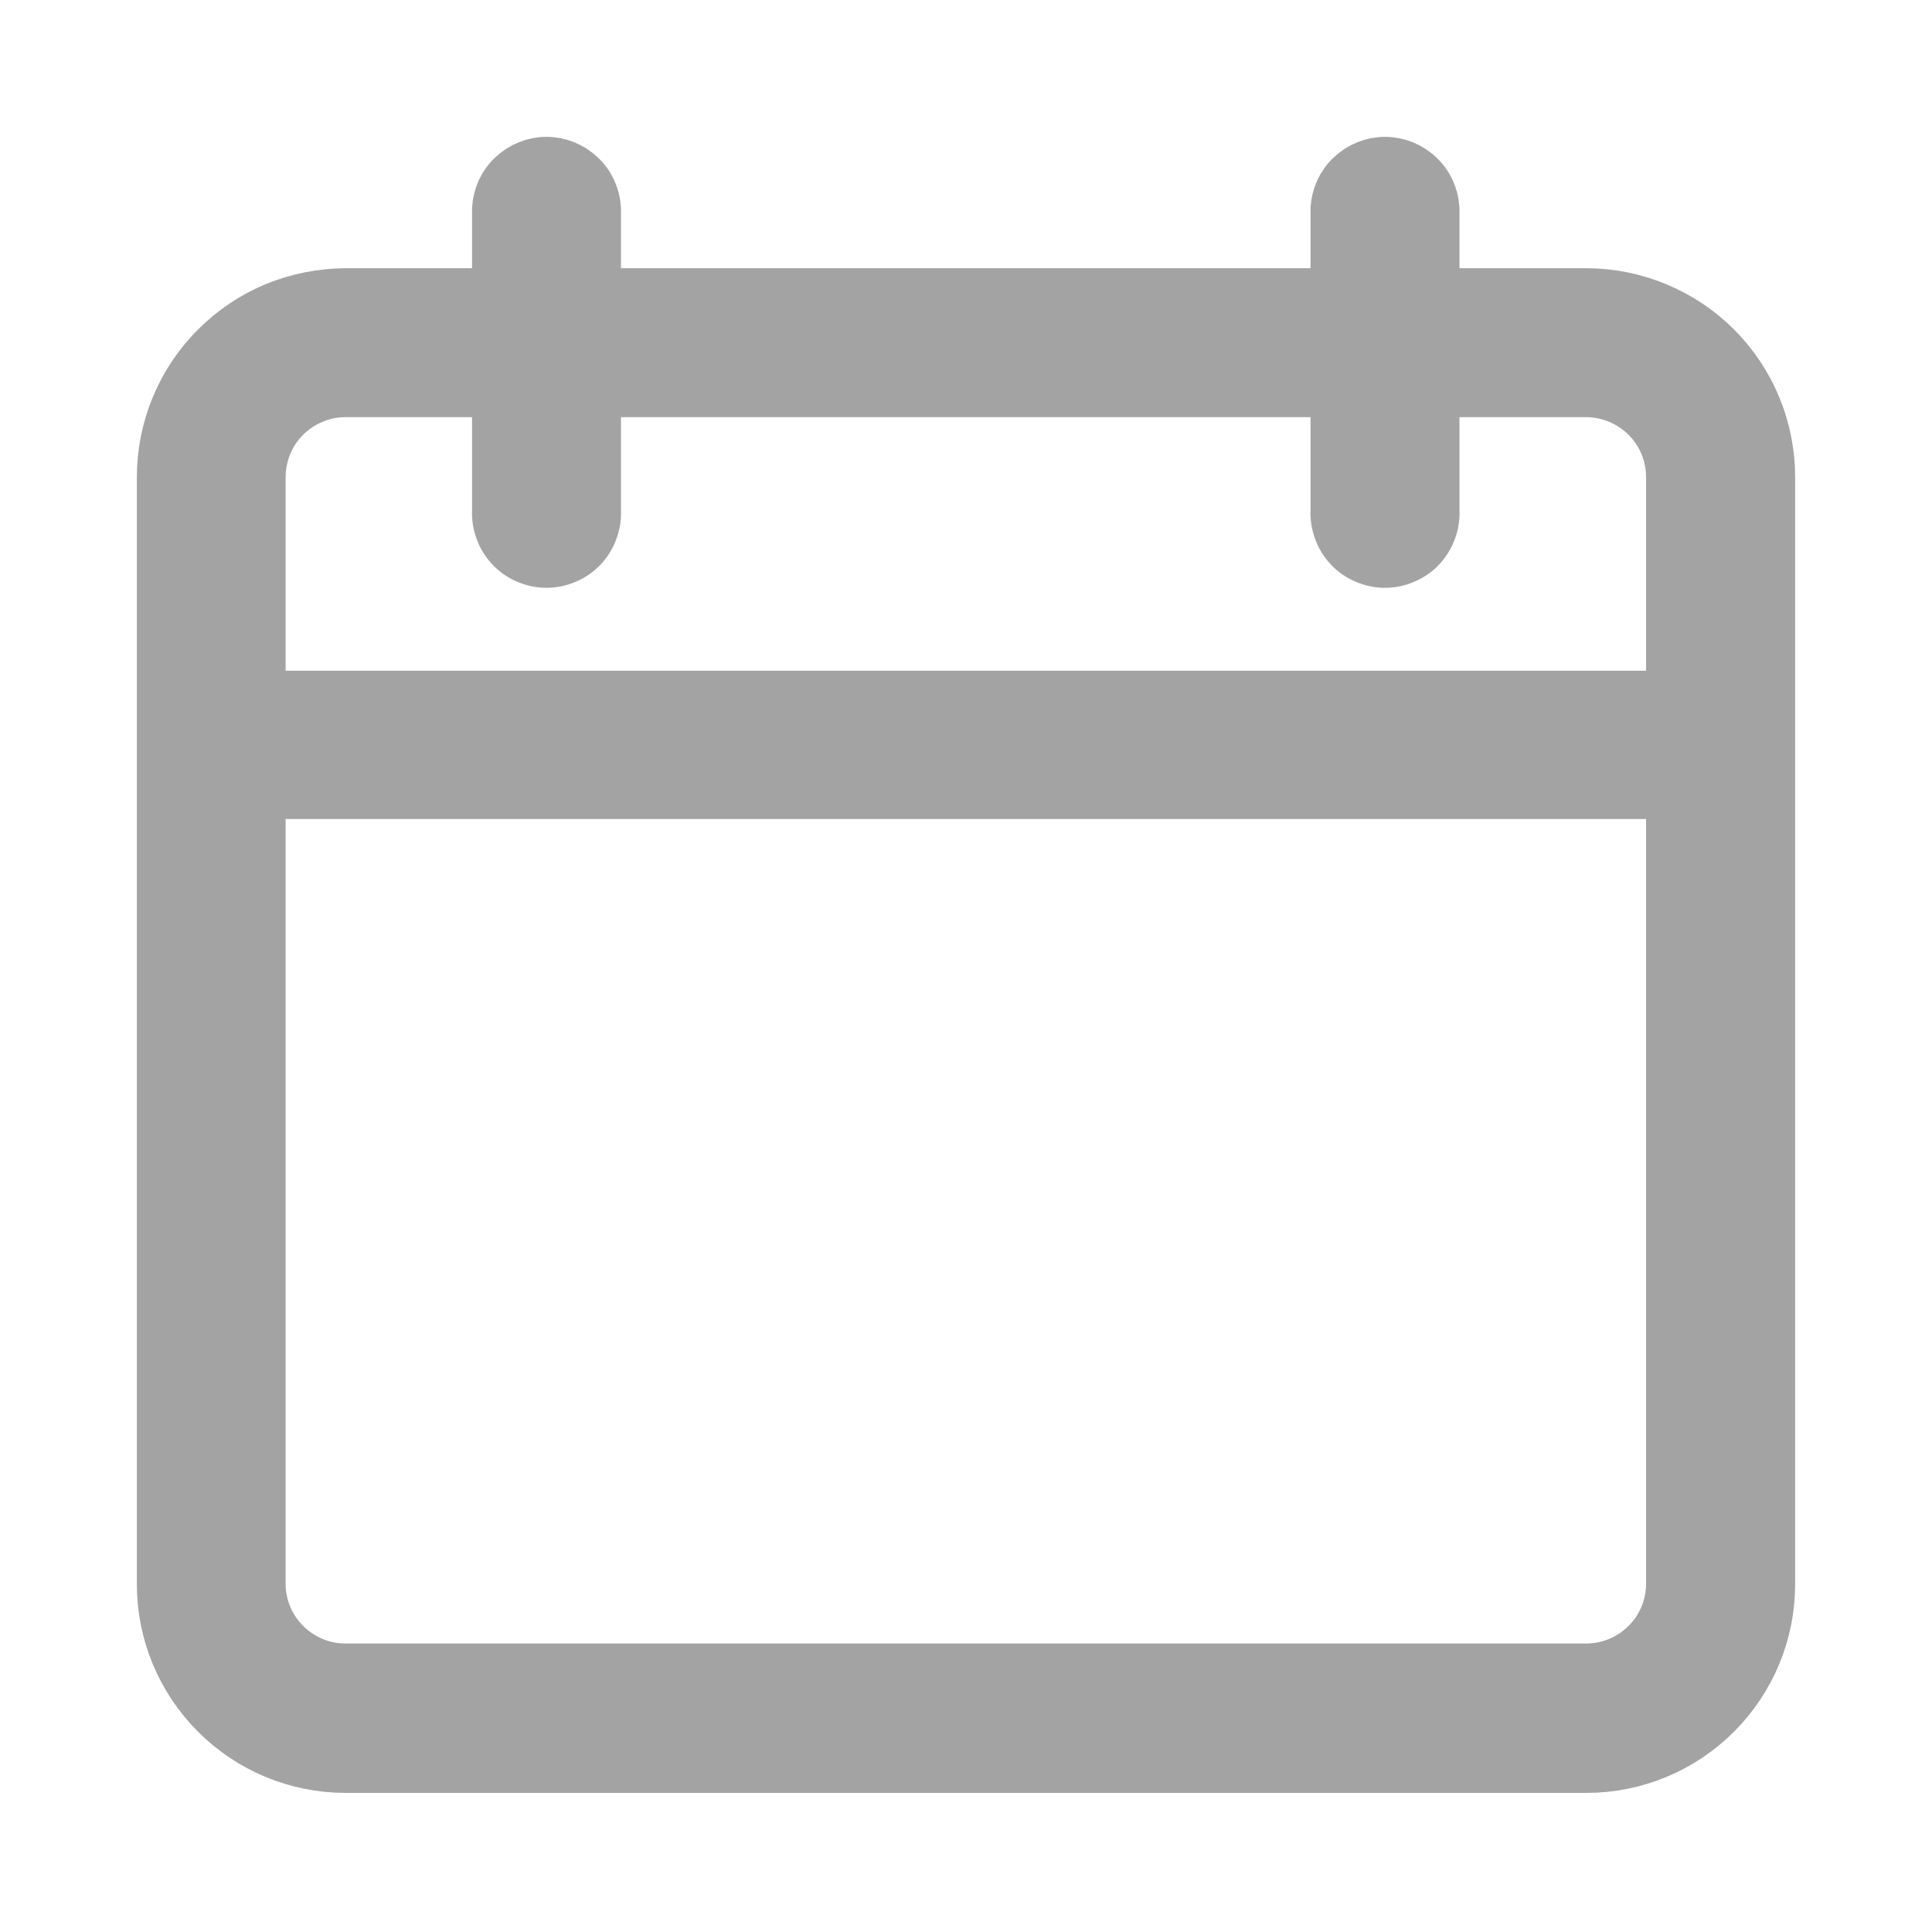 <svg width="12" height="12" viewBox="0 0 12 12" fill="none" xmlns="http://www.w3.org/2000/svg">
<path d="M9.853 1.816H8.915V1.295C8.91 1.216 8.876 1.14 8.817 1.086C8.759 1.031 8.682 1 8.602 1C8.523 1 8.446 1.031 8.388 1.086C8.329 1.14 8.295 1.216 8.29 1.295V1.816H3.707V1.295C3.702 1.216 3.668 1.14 3.609 1.086C3.551 1.031 3.474 1 3.394 1C3.315 1 3.238 1.031 3.18 1.086C3.121 1.14 3.087 1.216 3.082 1.295V1.816H2.145C1.994 1.817 1.845 1.847 1.706 1.904C1.567 1.962 1.441 2.047 1.335 2.154C1.228 2.26 1.144 2.387 1.087 2.526C1.029 2.665 1 2.815 1 2.965V9.84C1 10.144 1.121 10.435 1.336 10.65C1.551 10.865 1.842 10.986 2.146 10.986H9.854C10.158 10.986 10.449 10.865 10.664 10.65C10.879 10.435 11 10.144 11 9.84V2.965C11 2.815 10.971 2.665 10.913 2.526C10.856 2.386 10.771 2.26 10.665 2.153C10.558 2.046 10.432 1.962 10.292 1.904C10.153 1.846 10.004 1.816 9.853 1.816ZM2.145 2.441H3.082V3.17C3.08 3.213 3.086 3.255 3.101 3.295C3.115 3.335 3.138 3.372 3.167 3.403C3.196 3.434 3.232 3.459 3.271 3.475C3.31 3.492 3.352 3.501 3.394 3.501C3.437 3.501 3.479 3.492 3.518 3.475C3.557 3.459 3.593 3.434 3.622 3.403C3.651 3.372 3.674 3.335 3.688 3.295C3.703 3.255 3.709 3.213 3.707 3.17V2.441H8.29V3.17C8.288 3.213 8.294 3.255 8.309 3.295C8.323 3.335 8.346 3.372 8.375 3.403C8.404 3.434 8.44 3.459 8.479 3.475C8.518 3.492 8.56 3.501 8.602 3.501C8.645 3.501 8.687 3.492 8.726 3.475C8.765 3.459 8.801 3.434 8.83 3.403C8.859 3.372 8.882 3.335 8.896 3.295C8.911 3.255 8.917 3.213 8.915 3.17V2.441H9.853C9.991 2.442 10.123 2.497 10.221 2.594C10.319 2.692 10.374 2.824 10.374 2.962V4.316H1.624V2.965C1.624 2.897 1.637 2.829 1.663 2.765C1.689 2.702 1.727 2.644 1.776 2.595C1.824 2.547 1.882 2.508 1.945 2.482C2.008 2.455 2.076 2.441 2.145 2.441ZM9.853 10.358H2.145C2.007 10.358 1.875 10.303 1.777 10.205C1.679 10.108 1.624 9.975 1.624 9.837V4.937H10.374V9.837C10.374 9.975 10.319 10.108 10.221 10.205C10.123 10.303 9.991 10.358 9.853 10.358Z" fill="#A3A3A3" stroke="#A3A3A3" stroke-width="0.3"/>
</svg>
